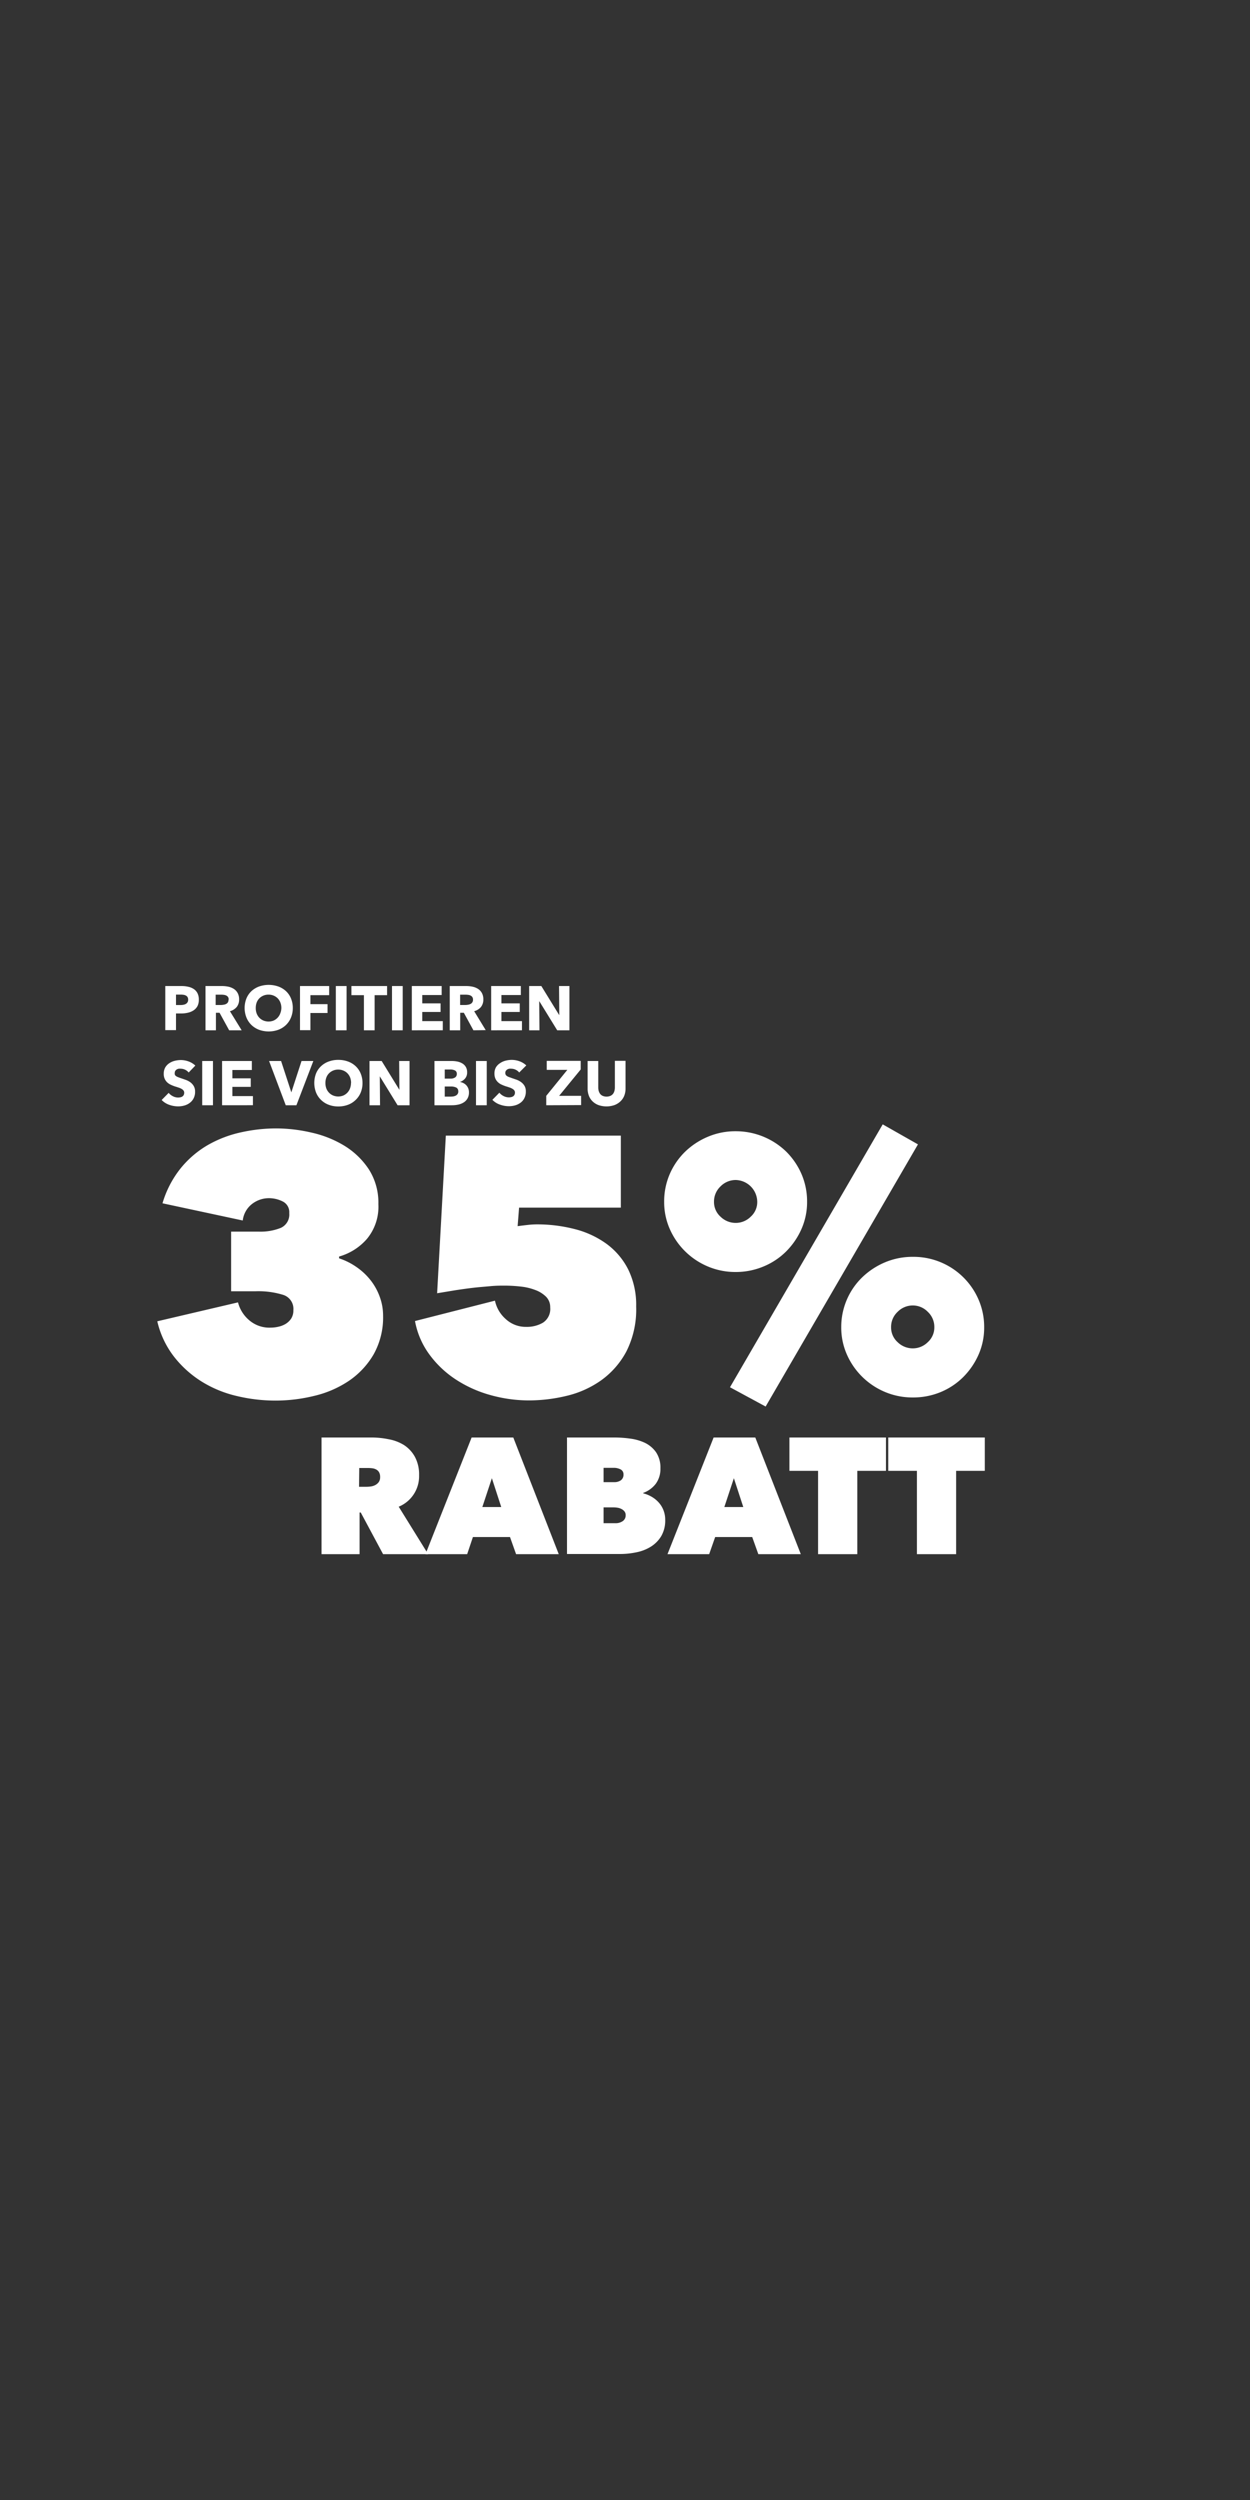 <svg id="typo" xmlns="http://www.w3.org/2000/svg" viewBox="0 0 300 600"><rect x="0" y="0" width="300" height="600" fill="#333333" stroke="none"/><defs><style>.cls-1{fill:#fff;}</style></defs><title>copy2</title><path class="cls-1" d="M81.38,302a16,16,0,0,1,4.32,2.19,15.37,15.37,0,0,1,3.36,3.22,14.29,14.29,0,0,1,2.14,4,13,13,0,0,1,.74,4.32,18.15,18.15,0,0,1-2.26,9.3,19.59,19.59,0,0,1-5.94,6.37A25.22,25.22,0,0,1,75.45,335a38.89,38.89,0,0,1-9.34,1.14,39.8,39.8,0,0,1-9.29-1.1,27.88,27.88,0,0,1-8.38-3.44,25.65,25.65,0,0,1-6.63-5.94,21.9,21.9,0,0,1-4.06-8.55l19.37-4.54a8.28,8.28,0,0,0,2.58,4.19A7.41,7.41,0,0,0,65,318.63a8,8,0,0,0,1.83-.22,5.71,5.71,0,0,0,1.75-.69,4.29,4.29,0,0,0,1.31-1.27,3.61,3.61,0,0,0,.52-2A3.52,3.52,0,0,0,68,310.78a20.06,20.06,0,0,0-6.55-.88H55.47V295.59H62.1a13,13,0,0,0,5.32-.91,3.51,3.51,0,0,0,2-3.54,2.84,2.84,0,0,0-1.57-2.79,7.37,7.37,0,0,0-3.32-.79,6.63,6.63,0,0,0-4,1.36,5.89,5.89,0,0,0-2.27,4L39,288.79a24.37,24.37,0,0,1,4.45-8.51A23.71,23.71,0,0,1,50,274.74a28,28,0,0,1,7.94-3,38.74,38.74,0,0,1,8.34-.92,37.65,37.65,0,0,1,8.46,1A26,26,0,0,1,82.69,275a18.75,18.75,0,0,1,5.85,5.67,14.86,14.86,0,0,1,2.27,8.34,12.09,12.09,0,0,1-2.75,8.33,13.84,13.84,0,0,1-6.68,4.23Z"/><path class="cls-1" d="M152.68,313.57a22.3,22.3,0,0,1-2.35,10.78,20.19,20.19,0,0,1-6.07,6.94A23.74,23.74,0,0,1,136,335a38.71,38.71,0,0,1-9,1.1,34.41,34.41,0,0,1-9.25-1.27,29.5,29.5,0,0,1-8.29-3.71,24.38,24.38,0,0,1-6.37-6,19.42,19.42,0,0,1-3.49-8.07l19.19-4.89a8.1,8.1,0,0,0,2.58,4.41,7.06,7.06,0,0,0,4.93,1.88,7.62,7.62,0,0,0,4-1,3.92,3.92,0,0,0,1.75-3.67,3.52,3.52,0,0,0-1-2.57,7.23,7.23,0,0,0-2.58-1.61,13.64,13.64,0,0,0-3.53-.83,34.2,34.2,0,0,0-3.89-.22c-.93,0-2,0-3.36.13s-2.69.22-4.14.39-2.92.38-4.41.61l-4.23.7L107,272.55h42v17.28H124.58l-.35,4.45c.82-.11,1.63-.21,2.45-.3a19.88,19.88,0,0,1,2.18-.13A36.06,36.06,0,0,1,138,295a22.3,22.3,0,0,1,7.59,3.54,17.26,17.26,0,0,1,5.19,6.15A19.31,19.31,0,0,1,152.68,313.57Z"/><path class="cls-1" d="M176.59,305.28a17,17,0,0,1-6.67-1.31,17.28,17.28,0,0,1-9.17-9,16,16,0,0,1-1.35-6.54,16.55,16.55,0,0,1,1.35-6.68,16.87,16.87,0,0,1,3.71-5.37,17.68,17.68,0,0,1,5.46-3.57,16.82,16.82,0,0,1,6.67-1.31,17.35,17.35,0,0,1,12.09,4.88,17.25,17.25,0,0,1,3.67,5.37,16.55,16.55,0,0,1,1.35,6.68,16,16,0,0,1-1.35,6.54,17.73,17.73,0,0,1-3.67,5.37,16.71,16.71,0,0,1-5.45,3.62A17.17,17.17,0,0,1,176.59,305.28Zm0-22.08a5.09,5.09,0,0,0-3.66,1.53,5,5,0,0,0-1.57,3.71,4.71,4.71,0,0,0,1.57,3.57,5.18,5.18,0,0,0,3.66,1.49,5.08,5.08,0,0,0,3.58-1.49,4.71,4.71,0,0,0,1.57-3.57,5.3,5.3,0,0,0-5.15-5.24Zm-1.39,49.74,36.65-63.09,8.46,4.8-36.56,62.92Zm43.89,2.45a17,17,0,0,1-6.67-1.31,17.28,17.28,0,0,1-9.17-9,16,16,0,0,1-1.35-6.55,16.58,16.58,0,0,1,5.06-12,17.89,17.89,0,0,1,5.46-3.58,17,17,0,0,1,6.67-1.31,17,17,0,0,1,15.76,10.26,16.5,16.5,0,0,1,1.35,6.67,16,16,0,0,1-1.35,6.55,17.73,17.73,0,0,1-3.67,5.37,16.71,16.71,0,0,1-5.45,3.62A17.17,17.17,0,0,1,219.09,335.39Zm0-22.08a5.09,5.09,0,0,0-3.66,1.53,4.94,4.94,0,0,0-1.57,3.7,4.73,4.73,0,0,0,1.57,3.58,5.18,5.18,0,0,0,3.66,1.49,5.08,5.08,0,0,0,3.58-1.49,4.73,4.73,0,0,0,1.57-3.58,4.94,4.94,0,0,0-1.57-3.7A5,5,0,0,0,219.09,313.31Z"/><path class="cls-1" d="M47.72,239.92a3.28,3.28,0,0,1-.34,1.57,2.88,2.88,0,0,1-.93,1,4.09,4.09,0,0,1-1.35.56,6.41,6.41,0,0,1-1.59.18H42.24v4H39.67V236.65h3.9a7.08,7.08,0,0,1,1.63.18,3.92,3.92,0,0,1,1.32.55,2.69,2.69,0,0,1,.88,1A3.33,3.33,0,0,1,47.72,239.92Zm-2.56,0a1.16,1.16,0,0,0-.15-.62,1,1,0,0,0-.41-.37,1.73,1.73,0,0,0-.57-.18,4.91,4.91,0,0,0-.67-.05H42.24v2.51h1.07a3.85,3.85,0,0,0,.69-.06,1.94,1.94,0,0,0,.6-.21,1.21,1.21,0,0,0,.41-.4A1.19,1.19,0,0,0,45.16,239.94Z"/><path class="cls-1" d="M55,247.27l-2.31-4.21h-.87v4.21h-2.5V236.65h4a7.49,7.49,0,0,1,1.5.16,4,4,0,0,1,1.3.53,2.73,2.73,0,0,1,.92,1,3.09,3.09,0,0,1,.35,1.53,2.84,2.84,0,0,1-.59,1.82,3.19,3.19,0,0,1-1.62,1L58,247.27Zm-.11-7.36a1.1,1.1,0,0,0-.15-.61,1.08,1.08,0,0,0-.41-.36,1.67,1.67,0,0,0-.56-.17,4,4,0,0,0-.59-.05H51.76v2.48H53a3.55,3.55,0,0,0,.64-.06,2.05,2.05,0,0,0,.61-.18,1.17,1.17,0,0,0,.44-.39A1.12,1.12,0,0,0,54.84,239.91Z"/><path class="cls-1" d="M70.27,241.92a5.93,5.93,0,0,1-.44,2.3,5.13,5.13,0,0,1-1.2,1.78,5.36,5.36,0,0,1-1.84,1.15,6.84,6.84,0,0,1-4.61,0A5.41,5.41,0,0,1,60.35,246a5.28,5.28,0,0,1-1.2-1.78,6.26,6.26,0,0,1,0-4.61,5.11,5.11,0,0,1,1.2-1.74,5.48,5.48,0,0,1,1.83-1.11,7,7,0,0,1,4.61,0,5.42,5.42,0,0,1,1.84,1.11,5,5,0,0,1,1.2,1.74A5.91,5.91,0,0,1,70.27,241.92Zm-2.74,0a3.65,3.65,0,0,0-.23-1.29,3.11,3.11,0,0,0-.62-1,3,3,0,0,0-1-.68,3.12,3.12,0,0,0-1.24-.24,3.07,3.07,0,0,0-1.23.24,3,3,0,0,0-1,.68,3,3,0,0,0-.62,1,3.88,3.88,0,0,0-.21,1.29,3.73,3.73,0,0,0,.22,1.32,3.16,3.16,0,0,0,.62,1,3,3,0,0,0,1,.69,3.27,3.27,0,0,0,2.46,0,3,3,0,0,0,1.59-1.73A3.73,3.73,0,0,0,67.53,241.92Z"/><path class="cls-1" d="M74.5,238.84V241h4.11v2.12H74.5v4.12H72V236.65h7v2.19Z"/><path class="cls-1" d="M80.6,247.27V236.65h2.58v10.62Z"/><path class="cls-1" d="M89.91,238.84v8.43H87.34v-8.43h-3v-2.19h8.56v2.19Z"/><path class="cls-1" d="M94.08,247.27V236.65h2.57v10.62Z"/><path class="cls-1" d="M98.84,247.27V236.65H106v2.16h-4.66v2h4.4v2.06h-4.4v2.2h4.93v2.19Z"/><path class="cls-1" d="M113.62,247.27l-2.3-4.21h-.87v4.21h-2.51V236.65h4a7.31,7.31,0,0,1,1.49.16,4,4,0,0,1,1.31.53,2.82,2.82,0,0,1,.92,1,3.09,3.09,0,0,1,.34,1.53,2.83,2.83,0,0,1-.58,1.82,3.19,3.19,0,0,1-1.62,1l2.77,4.54Zm-.1-7.36a1,1,0,0,0-.16-.61,1,1,0,0,0-.41-.36,1.61,1.61,0,0,0-.55-.17,4.28,4.28,0,0,0-.6-.05h-1.37v2.48h1.22a3.66,3.66,0,0,0,.65-.06,1.91,1.91,0,0,0,.6-.18,1.07,1.07,0,0,0,.62-1.05Z"/><path class="cls-1" d="M117.88,247.27V236.65H125v2.16h-4.66v2h4.4v2.06h-4.4v2.2h4.93v2.19Z"/><path class="cls-1" d="M133.73,247.27l-4.27-6.94h-.05l.06,6.94H127V236.65h2.92l4.26,6.93h.05l-.06-6.93h2.49v10.62Z"/><path class="cls-1" d="M45.28,257.4a2.41,2.41,0,0,0-.86-.67,2.52,2.52,0,0,0-1-.24,3.12,3.12,0,0,0-.52,0,1.47,1.47,0,0,0-.47.17,1.23,1.23,0,0,0-.35.33.86.86,0,0,0-.14.52A.79.79,0,0,0,42,258a.92.92,0,0,0,.33.32,2.52,2.52,0,0,0,.52.24c.19.08.42.16.67.24l1.12.39a4.41,4.41,0,0,1,1.07.58,3.07,3.07,0,0,1,.79.89,2.59,2.59,0,0,1,.32,1.33,3.38,3.38,0,0,1-.34,1.58,3.06,3.06,0,0,1-.91,1.1,3.87,3.87,0,0,1-1.3.65,5.5,5.5,0,0,1-1.51.21,6.4,6.4,0,0,1-2.21-.4A4.61,4.61,0,0,1,38.8,264l1.68-1.71a3,3,0,0,0,1,.8,2.72,2.72,0,0,0,1.27.32,2.57,2.57,0,0,0,.55-.06,1.33,1.33,0,0,0,.47-.19.93.93,0,0,0,.32-.36,1.13,1.13,0,0,0,.12-.54.85.85,0,0,0-.15-.51,1.42,1.42,0,0,0-.42-.38,3.72,3.72,0,0,0-.69-.32c-.28-.09-.59-.2-.94-.3a9.47,9.47,0,0,1-1-.4,3.35,3.35,0,0,1-.87-.57,2.68,2.68,0,0,1-.61-.86,2.8,2.8,0,0,1-.23-1.22,3,3,0,0,1,.36-1.51,3.13,3.13,0,0,1,.94-1,4.16,4.16,0,0,1,1.32-.59,6.27,6.27,0,0,1,1.49-.19,5.49,5.49,0,0,1,1.83.33,4.69,4.69,0,0,1,1.64,1Z"/><path class="cls-1" d="M48.53,265.26V254.64h2.58v10.62Z"/><path class="cls-1" d="M53.3,265.26V254.64h7.14v2.16H55.77v2h4.41v2.05H55.77v2.21H60.7v2.19Z"/><path class="cls-1" d="M71.14,265.26H68.58l-4-10.62h2.88l2.46,7.53h0l2.45-7.53h2.83Z"/><path class="cls-1" d="M87,259.91a5.93,5.93,0,0,1-.43,2.3A5.16,5.16,0,0,1,85.34,264a5.23,5.23,0,0,1-1.83,1.15,6.44,6.44,0,0,1-2.31.4,6.35,6.35,0,0,1-2.3-.4A5.23,5.23,0,0,1,77.07,264a5.16,5.16,0,0,1-1.21-1.78,6.39,6.39,0,0,1,0-4.61,5,5,0,0,1,1.21-1.74,5.29,5.29,0,0,1,1.83-1.11,6.57,6.57,0,0,1,2.3-.39,6.67,6.67,0,0,1,2.31.39,5.29,5.29,0,0,1,1.83,1.11,5,5,0,0,1,1.21,1.74A5.91,5.91,0,0,1,87,259.91Zm-2.74,0a3.64,3.64,0,0,0-.22-1.29,3,3,0,0,0-.63-1,2.85,2.85,0,0,0-1-.68,3.15,3.15,0,0,0-1.24-.24,3.07,3.07,0,0,0-1.23.24,3,3,0,0,0-1,.68,2.81,2.81,0,0,0-.62,1,3.64,3.64,0,0,0-.22,1.29,3.73,3.73,0,0,0,.22,1.32,3,3,0,0,0,.63,1,2.87,2.87,0,0,0,1,.69,3.27,3.27,0,0,0,2.46,0A3,3,0,0,0,84,261.23,3.73,3.73,0,0,0,84.24,259.91Z"/><path class="cls-1" d="M95.42,265.26l-4.27-6.94h0l.06,6.94H88.68V254.64H91.6l4.26,6.93h0l-.06-6.93h2.49v10.62Z"/><path class="cls-1" d="M112.55,262.17a2.84,2.84,0,0,1-.35,1.46,2.68,2.68,0,0,1-.91.95,3.94,3.94,0,0,1-1.3.52,6.73,6.73,0,0,1-1.49.16h-4.23V254.64h4.23a6.91,6.91,0,0,1,1.26.13,3.73,3.73,0,0,1,1.17.44,2.41,2.41,0,0,1,.85.83,2.45,2.45,0,0,1,.33,1.33,2.19,2.19,0,0,1-.48,1.46,2.65,2.65,0,0,1-1.26.84v0a3.12,3.12,0,0,1,.85.27,2.72,2.72,0,0,1,.69.52,2.45,2.45,0,0,1,.64,1.68Zm-2.91-4.45a.86.86,0,0,0-.41-.79,2.41,2.41,0,0,0-1.23-.25h-1.26v2.19h1.38a1.89,1.89,0,0,0,1.12-.29A1,1,0,0,0,109.64,257.72Zm.34,4.21a.94.94,0,0,0-.49-.92,2.9,2.9,0,0,0-1.32-.25h-1.43v2.43h1.44a4.7,4.7,0,0,0,.63-.05,2.19,2.19,0,0,0,.58-.19,1.21,1.21,0,0,0,.43-.38A1.15,1.15,0,0,0,110,261.93Z"/><path class="cls-1" d="M114.24,265.26V254.64h2.58v10.62Z"/><path class="cls-1" d="M124.61,257.4a2.32,2.32,0,0,0-.86-.67,2.49,2.49,0,0,0-1-.24,2.92,2.92,0,0,0-.51,0,1.52,1.52,0,0,0-.48.17,1.37,1.37,0,0,0-.35.33.94.94,0,0,0-.14.52.88.88,0,0,0,.11.45,1.12,1.12,0,0,0,.33.32,2.8,2.8,0,0,0,.52.24l.67.24,1.13.39a4.34,4.34,0,0,1,1.06.58,3.1,3.1,0,0,1,.8.89,2.59,2.59,0,0,1,.31,1.33,3.38,3.38,0,0,1-.34,1.58,3,3,0,0,1-.9,1.1,3.92,3.92,0,0,1-1.31.65,5.45,5.45,0,0,1-1.51.21,6.34,6.34,0,0,1-2.2-.4,4.61,4.61,0,0,1-1.77-1.13l1.68-1.71a3.05,3.05,0,0,0,1,.8,2.75,2.75,0,0,0,1.27.32,2.51,2.51,0,0,0,.55-.06,1.46,1.46,0,0,0,.48-.19,1,1,0,0,0,.32-.36,1.13,1.13,0,0,0,.12-.54.85.85,0,0,0-.15-.51,1.35,1.35,0,0,0-.43-.38,3.19,3.19,0,0,0-.69-.32c-.27-.09-.58-.2-.93-.3a8.68,8.68,0,0,1-1-.4,3,3,0,0,1-.87-.57,2.71,2.71,0,0,1-.62-.86,3,3,0,0,1-.23-1.22,3,3,0,0,1,.36-1.51,3.16,3.16,0,0,1,1-1,4.16,4.16,0,0,1,1.32-.59,6.13,6.13,0,0,1,1.48-.19,5.55,5.55,0,0,1,1.84.33,4.78,4.78,0,0,1,1.64,1Z"/><path class="cls-1" d="M131.1,265.26V263l5.06-6.23h-4.94v-2.16h8.15v2.06L134.19,263h5.28v2.22Z"/><path class="cls-1" d="M149.81,263a3.79,3.79,0,0,1-.93,1.35,4.2,4.2,0,0,1-1.44.88,5.89,5.89,0,0,1-3.77,0,4.06,4.06,0,0,1-1.43-.88,3.72,3.72,0,0,1-.9-1.35,4.66,4.66,0,0,1-.31-1.75v-6.61h2.55V261a3.2,3.2,0,0,0,.11.83,2.4,2.4,0,0,0,.34.7,1.67,1.67,0,0,0,.62.48,2.44,2.44,0,0,0,1.84,0,1.7,1.7,0,0,0,.63-.48,2,2,0,0,0,.34-.7,3.2,3.2,0,0,0,.11-.83v-6.4h2.56v6.61A4.66,4.66,0,0,1,149.81,263Z"/><path class="cls-1" d="M77.17,345h12a20.23,20.23,0,0,1,4.1.42A10.47,10.47,0,0,1,97,346.84a7.94,7.94,0,0,1,2.58,2.81,8.88,8.88,0,0,1,1,4.41,7.9,7.9,0,0,1-4.89,7.55L102.75,373H91.94l-5.36-10H86.3v10H77.17Zm9,11.83h1.84a8,8,0,0,0,1-.08,3.14,3.14,0,0,0,1.06-.34,2.46,2.46,0,0,0,.83-.71,2,2,0,0,0,.33-1.21,2.22,2.22,0,0,0-.27-1.18,1.77,1.77,0,0,0-.71-.65,2.7,2.7,0,0,0-.94-.28,8.18,8.18,0,0,0-.94-.06H86.22Z"/><path class="cls-1" d="M113.19,345h10l10.91,28H123.86l-1.46-4.11h-8.9L112.12,373h-10Zm4.86,9.77-2.29,6.92h4.54Z"/><path class="cls-1" d="M154.39,358.41a7.35,7.35,0,0,1,1.93.77,6.89,6.89,0,0,1,1.7,1.34,6,6,0,0,1,1.19,1.88,6.21,6.21,0,0,1,.44,2.37,7.43,7.43,0,0,1-.93,3.86,7.6,7.6,0,0,1-2.45,2.53,10.31,10.31,0,0,1-3.48,1.38,19.18,19.18,0,0,1-4,.42H136.08V345h11.51a27.38,27.38,0,0,1,3.61.26,11.92,11.92,0,0,1,3.54,1,7,7,0,0,1,2.69,2.25,6.55,6.55,0,0,1,1.07,3.9,6,6,0,0,1-1.13,3.72,6.67,6.67,0,0,1-3,2.17Zm-9.53-6.13v3.44h2.53a2.72,2.72,0,0,0,1.62-.45,1.64,1.64,0,0,0,.63-1.41,1.29,1.29,0,0,0-.67-1.19,3.53,3.53,0,0,0-1.78-.39Zm0,9.49v3.8h2.81a3,3,0,0,0,1.79-.5,1.65,1.65,0,0,0,.7-1.44,1.37,1.37,0,0,0-.3-.91,2.16,2.16,0,0,0-.73-.57,3,3,0,0,0-.93-.3,6.26,6.26,0,0,0-.93-.08Z"/><path class="cls-1" d="M171.27,345h10l10.92,28H182l-1.47-4.11h-8.89L170.2,373h-10Zm4.86,9.77-2.29,6.92h4.55Z"/><path class="cls-1" d="M205.75,373h-9.41v-20h-6.88v-8h23.17v8h-6.88Z"/><path class="cls-1" d="M229.47,373h-9.41v-20h-6.88v-8h23.17v8h-6.88Z"/></svg>
